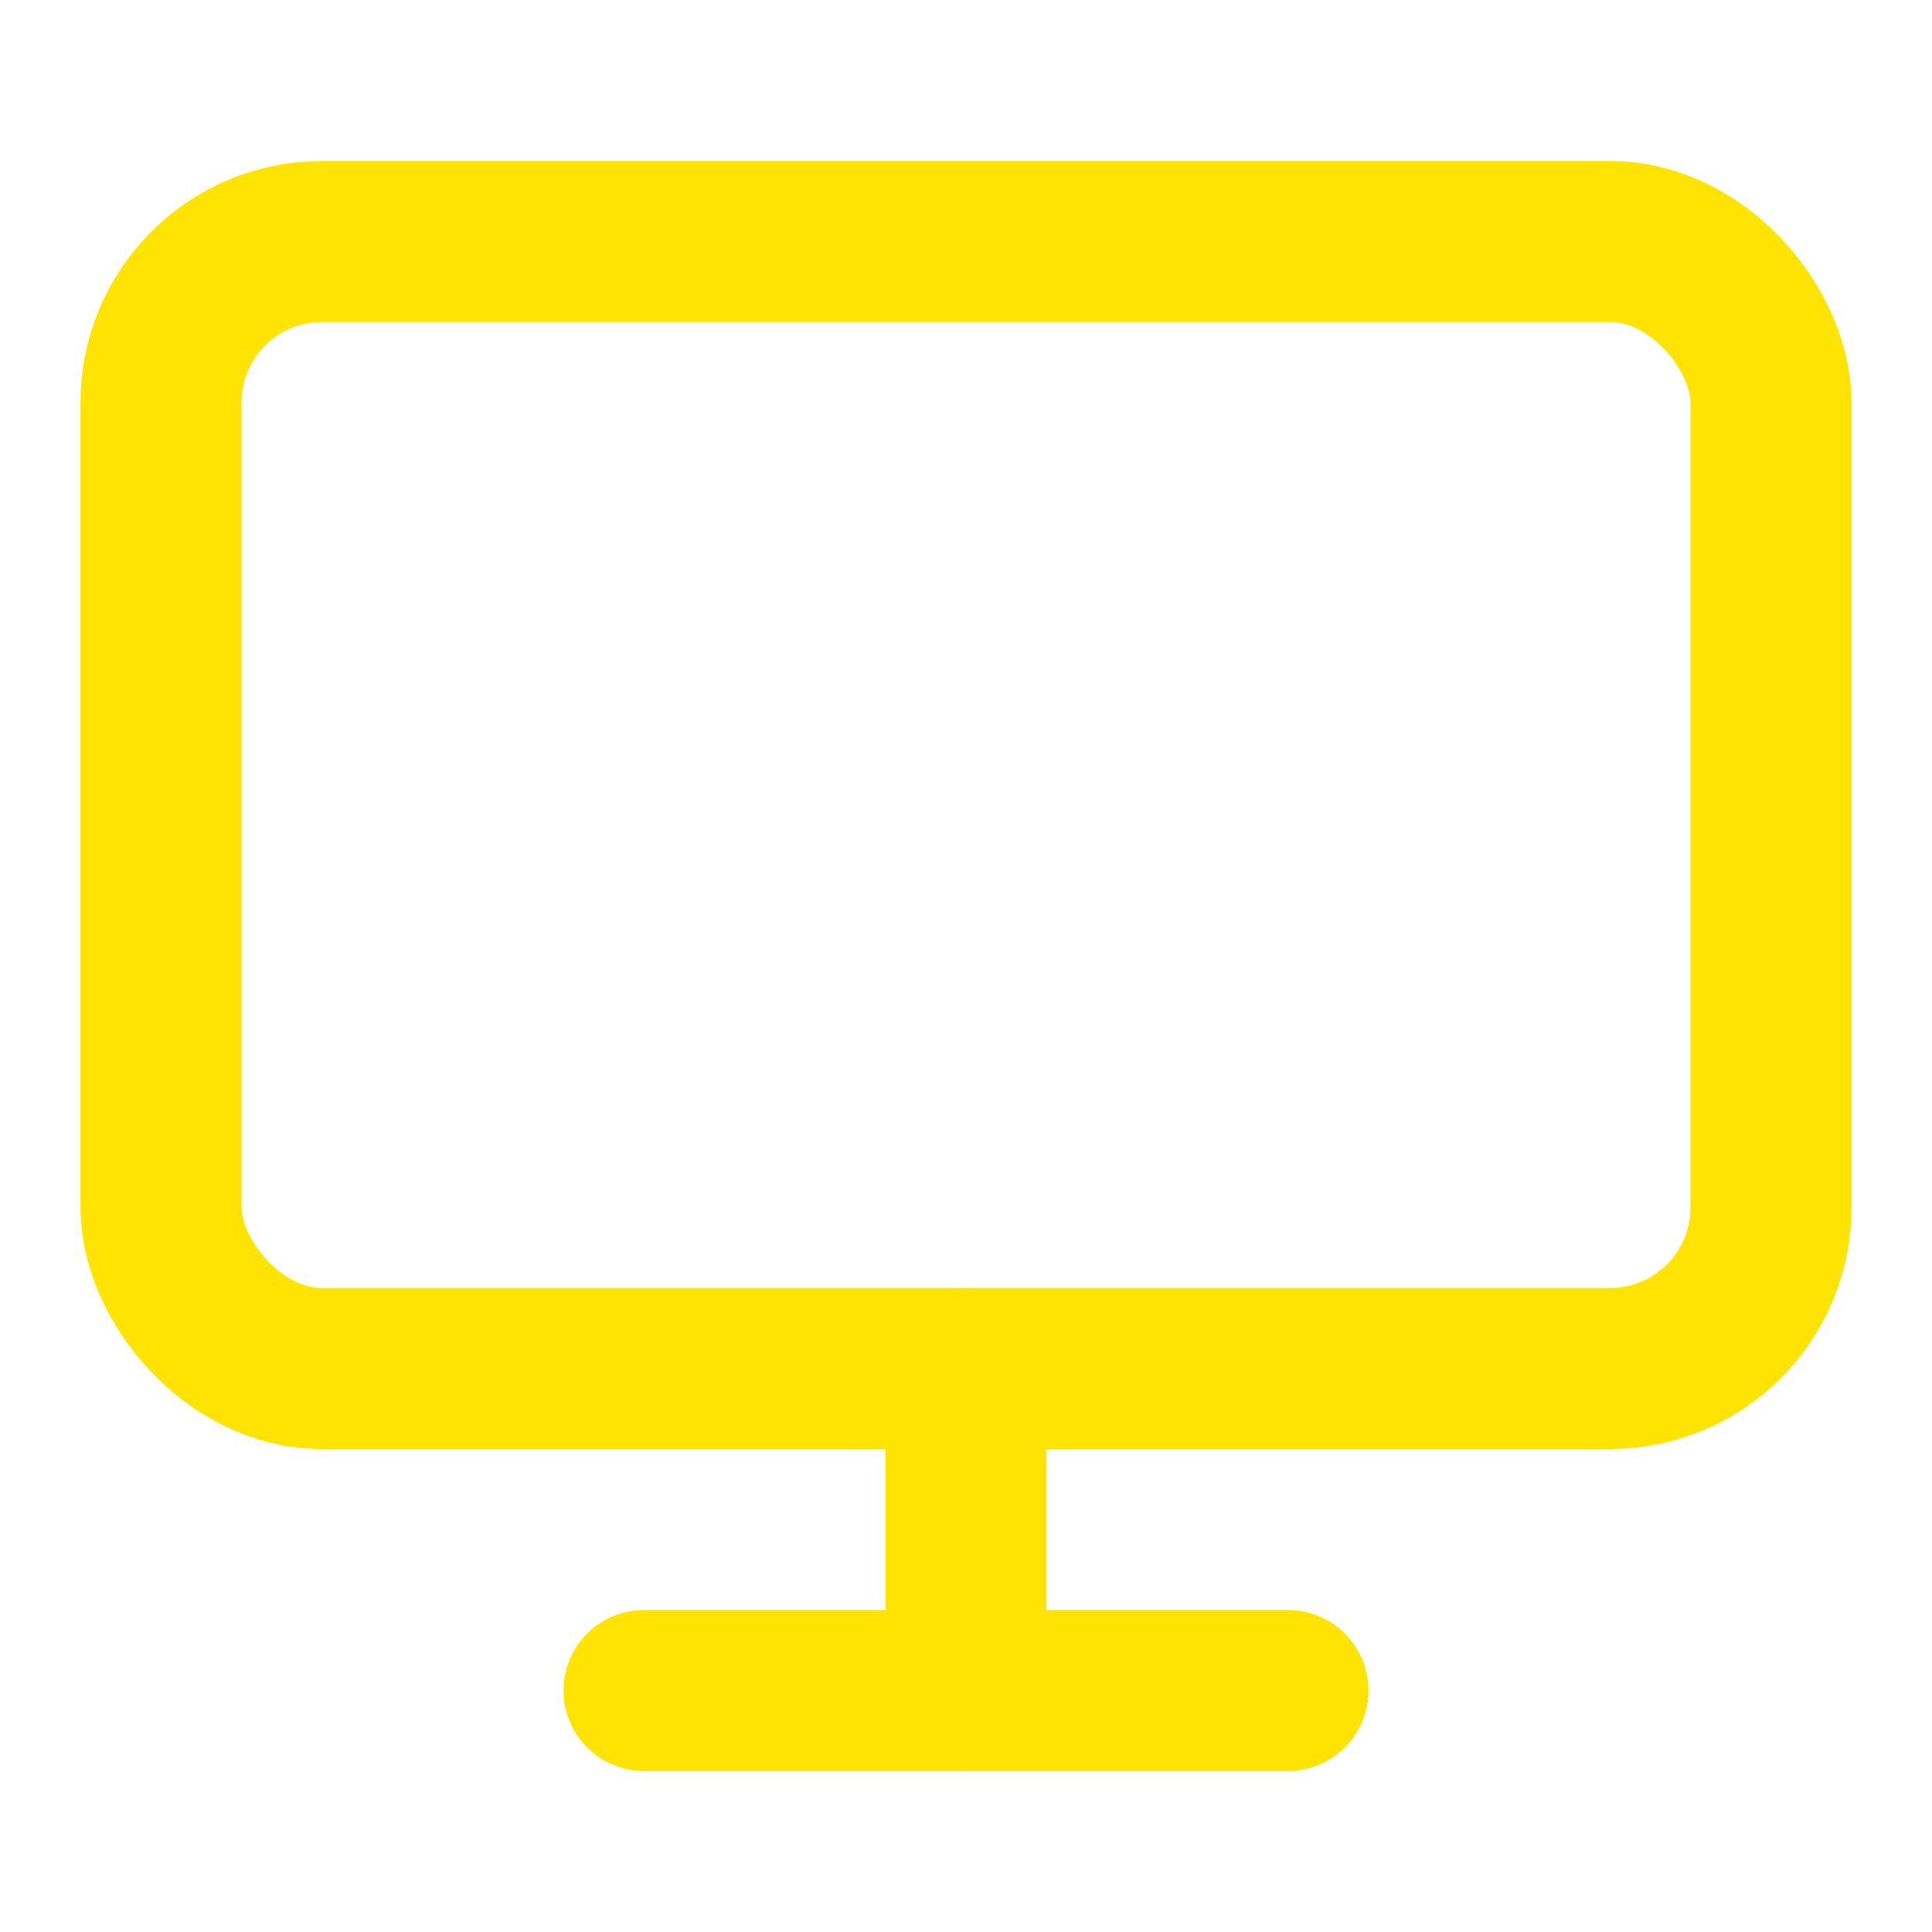 <svg xmlns="http://www.w3.org/2000/svg" width="24" height="24" viewBox="0 0 24 24" fill="none" stroke="#FFE403" stroke-width="2" stroke-linecap="round" stroke-linejoin="round" class="lucide lucide-monitor-icon lucide-monitor"><rect width="20" height="14" x="2" y="3" rx="2"/><line x1="8" x2="16" y1="21" y2="21"/><line x1="12" x2="12" y1="17" y2="21"/></svg>